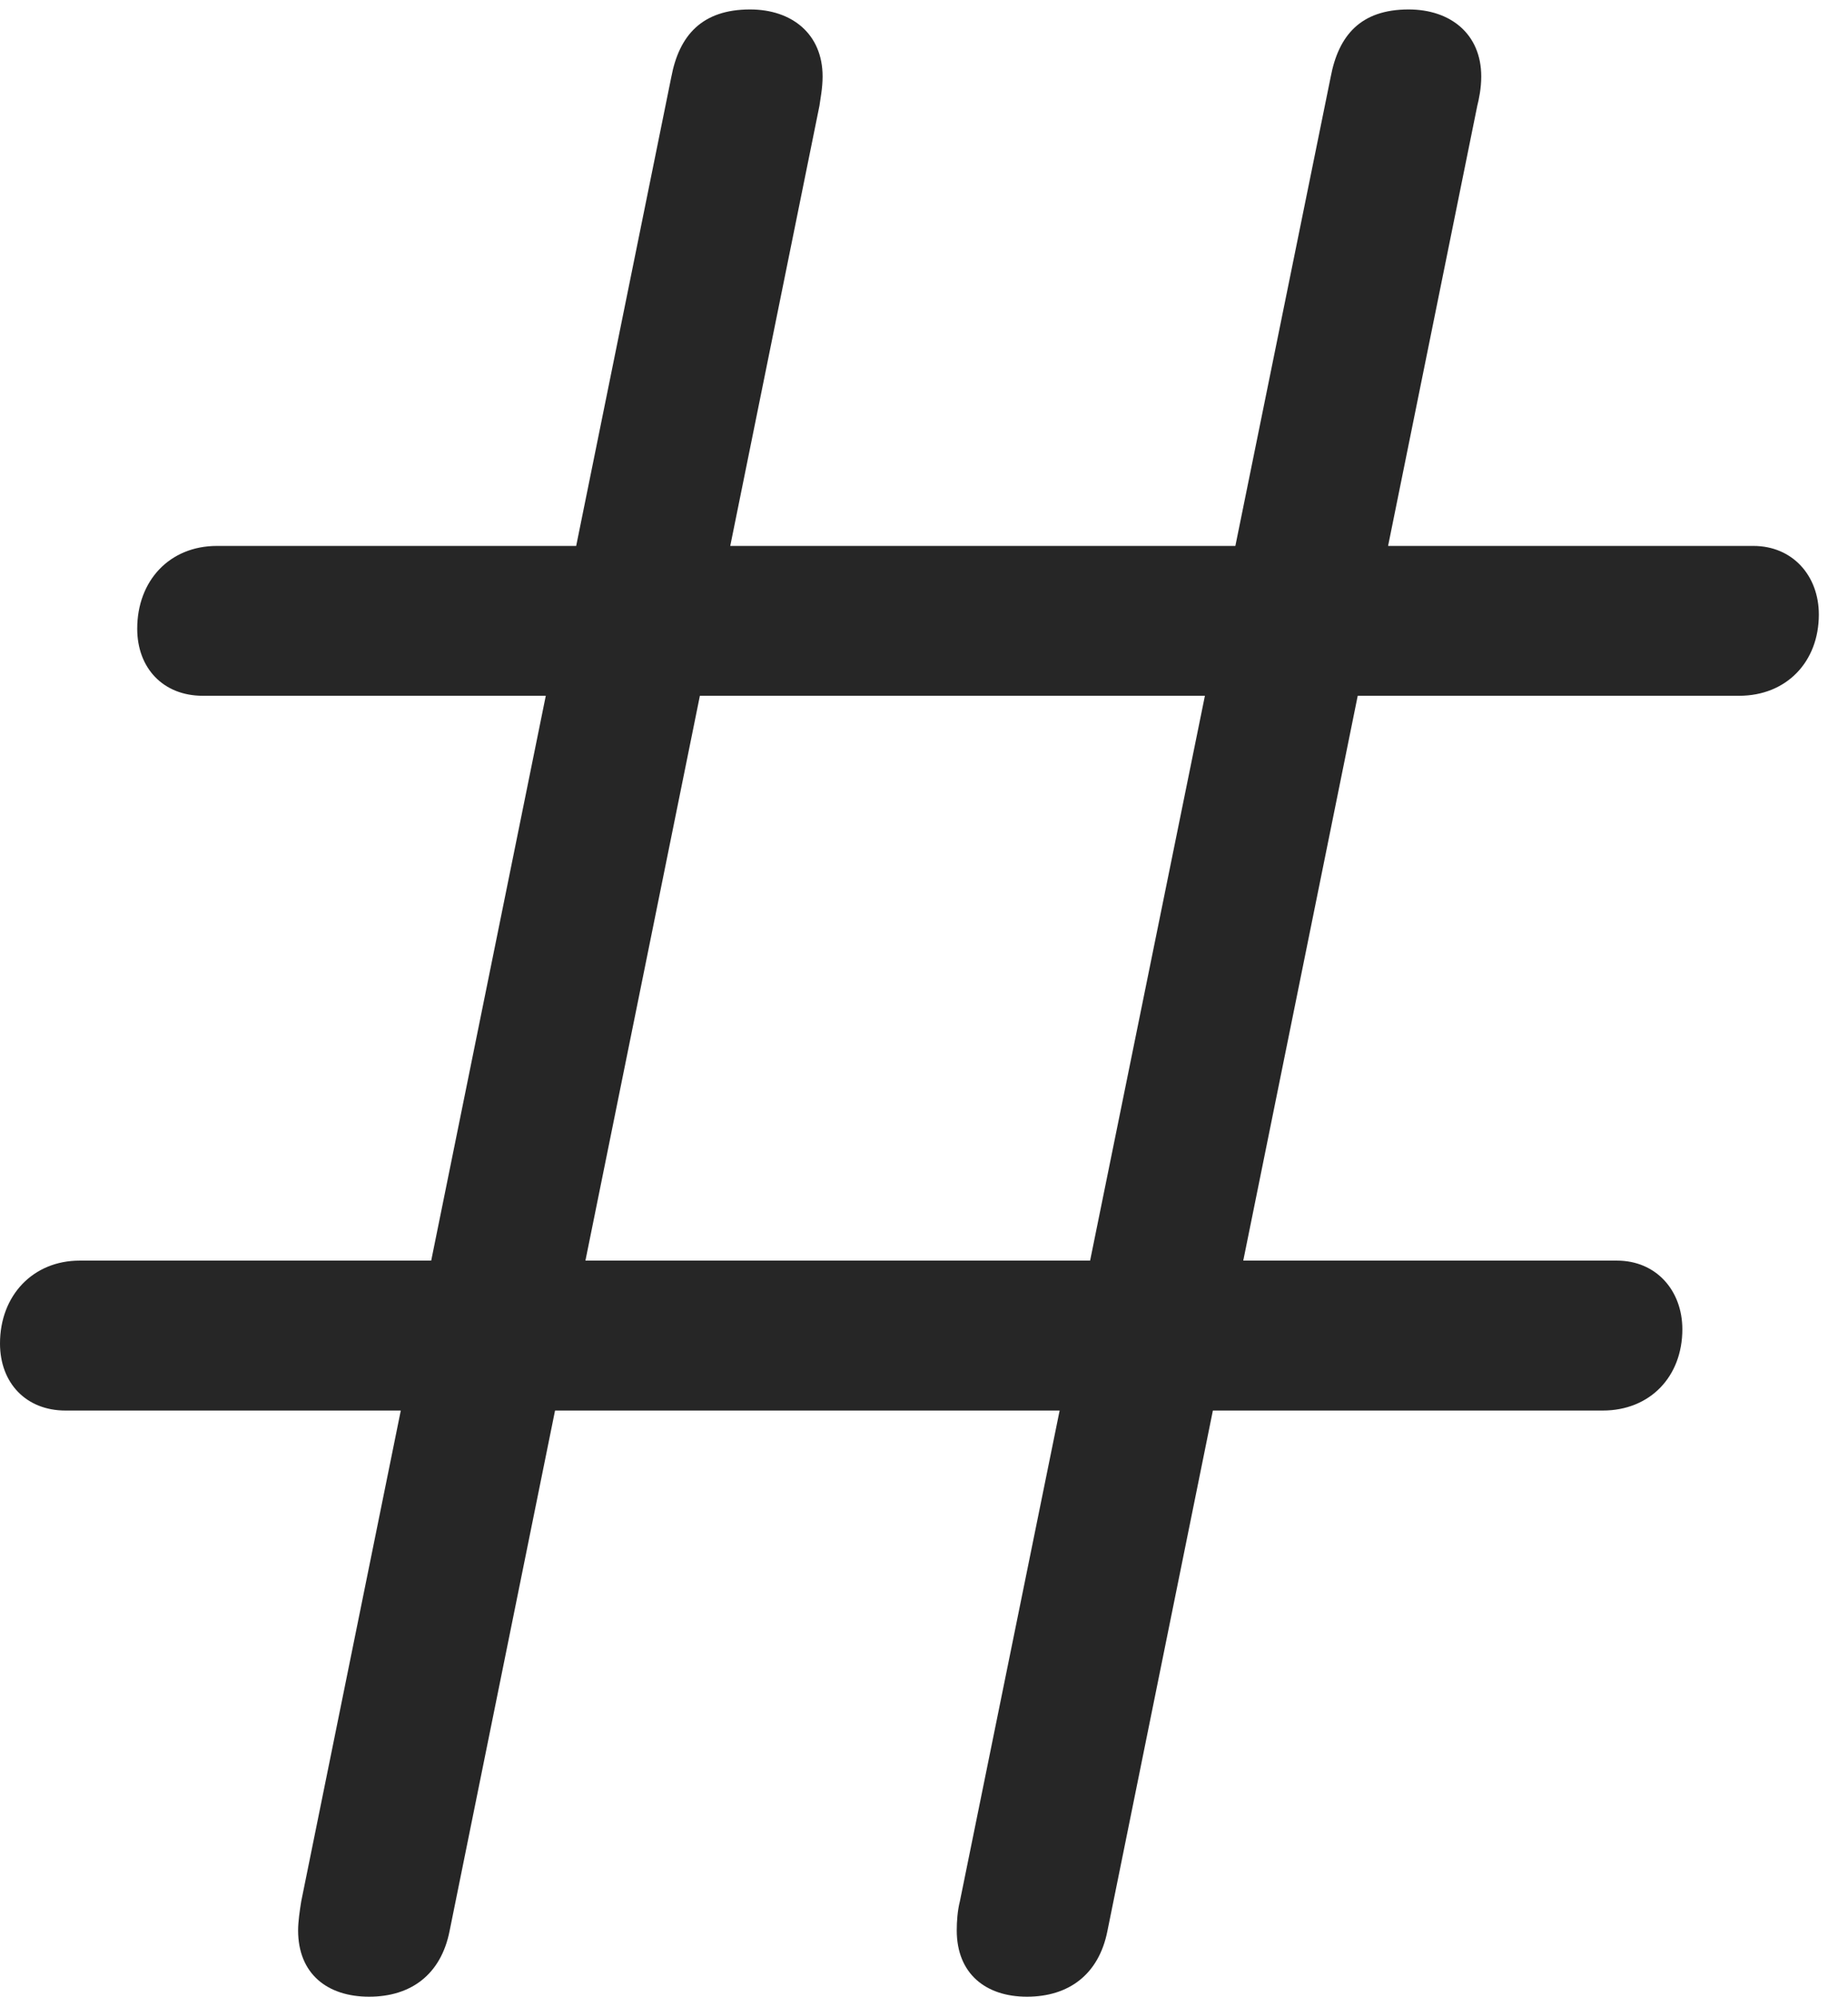 <?xml version="1.0" encoding="UTF-8"?>
<!--Generator: Apple Native CoreSVG 326-->
<!DOCTYPE svg
PUBLIC "-//W3C//DTD SVG 1.1//EN"
       "http://www.w3.org/Graphics/SVG/1.1/DTD/svg11.dtd">
<svg version="1.1" xmlns="http://www.w3.org/2000/svg" xmlns:xlink="http://www.w3.org/1999/xlink" viewBox="0 0 22.881 24.717">
 <g>
  <rect height="24.717" opacity="0" width="22.881" x="0" y="0"/>
  <path d="M4.57 24.717C5.088 24.717 5.459 24.443 5.566 23.906L10.146 1.309C10.156 1.23 10.185 1.094 10.185 0.947C10.185 0.42 9.805 0.117 9.287 0.117C8.691 0.117 8.408 0.439 8.311 0.957L3.73 23.535C3.711 23.652 3.691 23.789 3.691 23.896C3.691 24.434 4.053 24.717 4.57 24.717ZM12.715 24.717C13.232 24.717 13.604 24.443 13.711 23.906L18.291 1.309C18.311 1.23 18.34 1.094 18.34 0.947C18.34 0.42 17.959 0.117 17.441 0.117C16.846 0.117 16.572 0.439 16.475 0.957L11.885 23.535C11.855 23.652 11.846 23.789 11.846 23.896C11.846 24.434 12.207 24.717 12.715 24.717ZM2.51 8.613L21.533 8.613C22.119 8.613 22.52 8.193 22.52 7.607C22.52 7.129 22.197 6.758 21.709 6.758L2.686 6.758C2.1 6.758 1.699 7.188 1.699 7.783C1.699 8.271 2.021 8.613 2.51 8.613ZM0.811 17.461L19.844 17.461C20.43 17.461 20.83 17.041 20.83 16.455C20.83 15.977 20.508 15.605 20.02 15.605L0.986 15.605C0.41 15.605 0 16.035 0 16.631C0 17.119 0.322 17.461 0.811 17.461Z" fill="black" fill-opacity="0.85"/>
 </g>
</svg>
